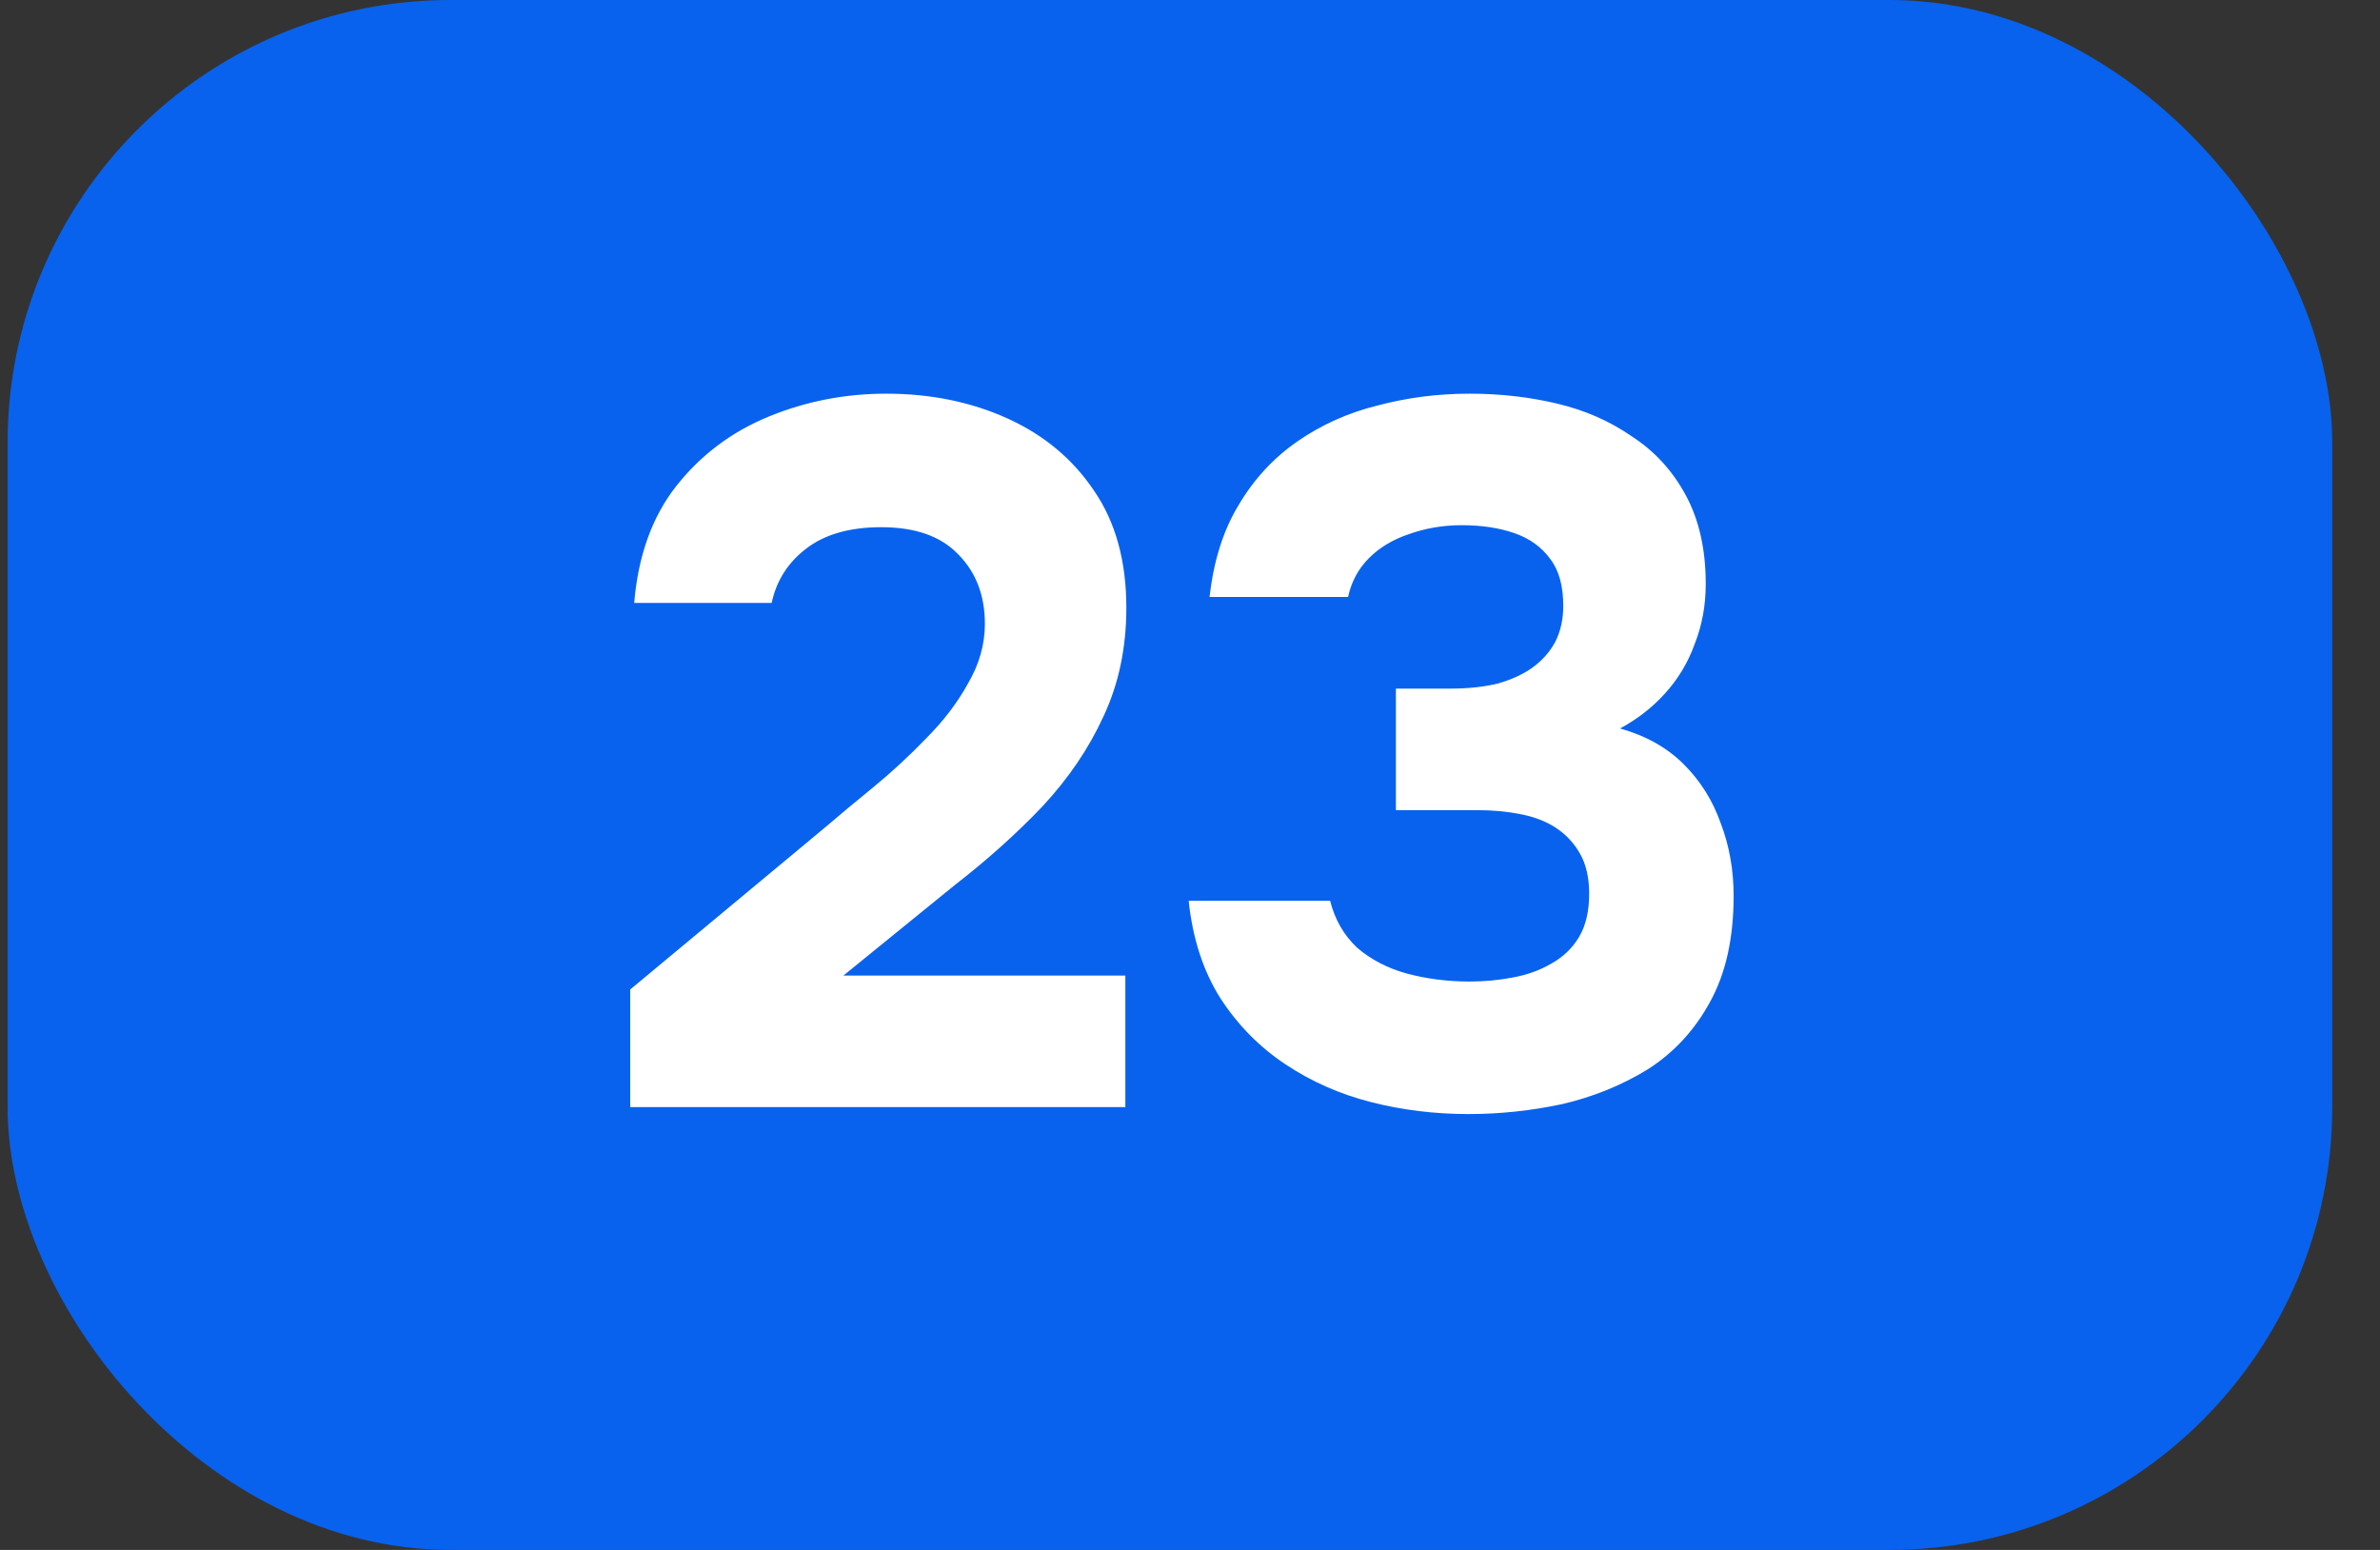 <svg width="43" height="28" viewBox="0 0 43 28" fill="none" xmlns="http://www.w3.org/2000/svg">
<rect x="0" y="0" width="43" height="28" fill="#333333" stroke="none"/>
<rect x="0.137" width="42" height="28" rx="8" fill="#0862EE"/>
<path d="M11.386 20V17.876L14.914 14.942C15.166 14.726 15.454 14.486 15.778 14.222C16.114 13.946 16.432 13.652 16.732 13.34C17.044 13.028 17.296 12.698 17.488 12.35C17.692 12.002 17.794 11.642 17.794 11.27C17.794 10.754 17.632 10.334 17.308 10.01C16.996 9.686 16.534 9.524 15.922 9.524C15.346 9.524 14.89 9.656 14.554 9.92C14.23 10.172 14.026 10.496 13.942 10.892H11.458C11.53 10.04 11.782 9.338 12.214 8.786C12.658 8.222 13.216 7.802 13.888 7.526C14.56 7.25 15.268 7.112 16.012 7.112C16.816 7.112 17.548 7.262 18.208 7.562C18.868 7.862 19.39 8.3 19.774 8.876C20.158 9.44 20.35 10.142 20.35 10.982C20.35 11.702 20.212 12.356 19.936 12.944C19.672 13.52 19.306 14.06 18.838 14.564C18.37 15.056 17.842 15.53 17.254 15.986L15.238 17.624H20.332V20H11.386ZM26.534 20.126C25.922 20.126 25.334 20.054 24.77 19.91C24.206 19.766 23.69 19.538 23.222 19.226C22.754 18.914 22.364 18.518 22.052 18.038C21.74 17.546 21.548 16.958 21.476 16.274H24.032C24.116 16.61 24.278 16.892 24.518 17.12C24.77 17.336 25.07 17.492 25.418 17.588C25.778 17.684 26.156 17.732 26.552 17.732C26.816 17.732 27.074 17.708 27.326 17.66C27.59 17.612 27.824 17.528 28.028 17.408C28.244 17.288 28.412 17.126 28.532 16.922C28.652 16.718 28.712 16.46 28.712 16.148C28.712 15.86 28.658 15.62 28.55 15.428C28.442 15.236 28.298 15.08 28.118 14.96C27.938 14.84 27.722 14.756 27.47 14.708C27.23 14.66 26.972 14.636 26.696 14.636H25.22V12.44H26.21C26.522 12.44 26.804 12.41 27.056 12.35C27.308 12.278 27.518 12.182 27.686 12.062C27.866 11.93 28.004 11.774 28.1 11.594C28.196 11.402 28.244 11.186 28.244 10.946C28.244 10.586 28.166 10.304 28.01 10.1C27.854 9.884 27.638 9.728 27.362 9.632C27.086 9.536 26.768 9.488 26.408 9.488C26.072 9.488 25.754 9.542 25.454 9.65C25.166 9.746 24.926 9.89 24.734 10.082C24.542 10.274 24.416 10.508 24.356 10.784H21.854C21.926 10.136 22.1 9.584 22.376 9.128C22.652 8.66 23.006 8.276 23.438 7.976C23.87 7.676 24.35 7.46 24.878 7.328C25.418 7.184 25.976 7.112 26.552 7.112C27.104 7.112 27.632 7.172 28.136 7.292C28.64 7.412 29.09 7.61 29.486 7.886C29.894 8.15 30.218 8.504 30.458 8.948C30.698 9.392 30.818 9.926 30.818 10.55C30.818 10.934 30.752 11.294 30.62 11.63C30.5 11.966 30.32 12.266 30.08 12.53C29.852 12.782 29.582 12.992 29.27 13.16C29.738 13.292 30.122 13.508 30.422 13.808C30.722 14.108 30.944 14.462 31.088 14.87C31.244 15.278 31.322 15.716 31.322 16.184C31.322 16.952 31.178 17.594 30.89 18.11C30.614 18.614 30.242 19.016 29.774 19.316C29.306 19.604 28.79 19.814 28.226 19.946C27.662 20.066 27.098 20.126 26.534 20.126Z" fill="white"/>
</svg>
